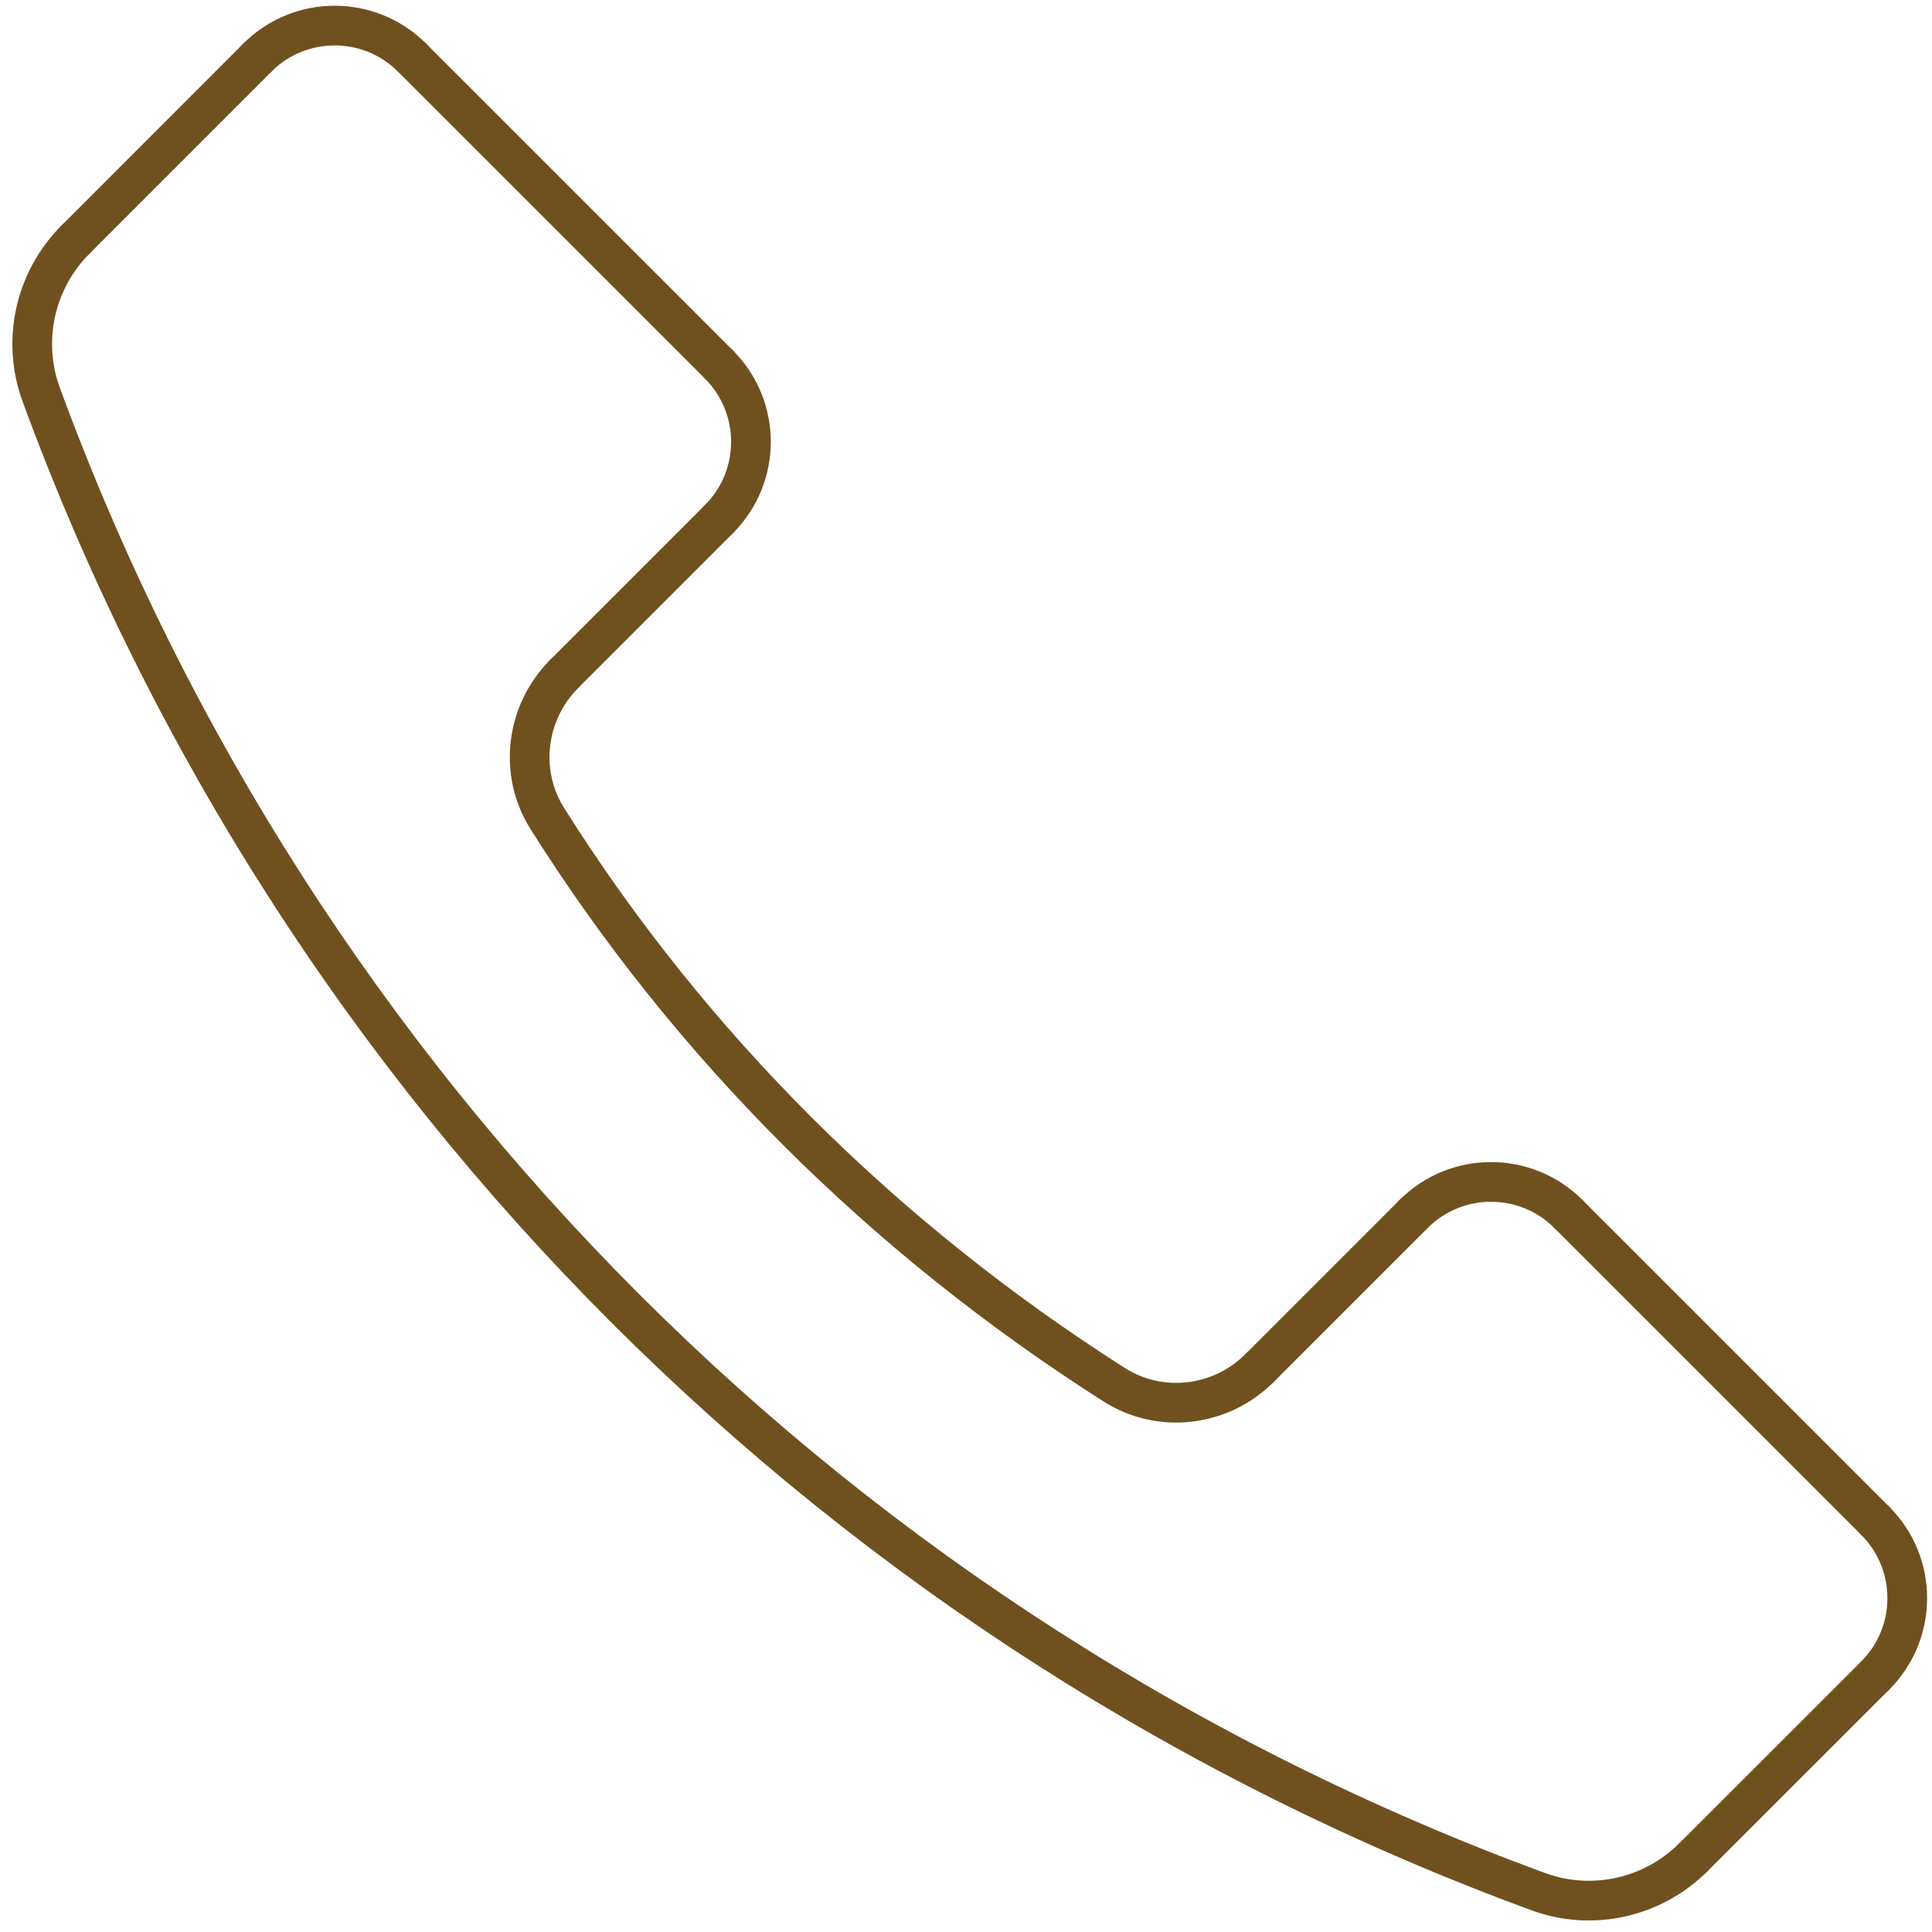<?xml version="1.0" encoding="UTF-8" standalone="no"?>
<svg
   xmlns:dc="http://purl.org/dc/elements/1.1/"
   xmlns:cc="http://creativecommons.org/ns#"
   xmlns:rdf="http://www.w3.org/1999/02/22-rdf-syntax-ns#"
   xmlns:svg="http://www.w3.org/2000/svg"
   xmlns="http://www.w3.org/2000/svg"
   viewBox="0 0 194.667 194.667"
   height="194.667"
   width="194.667"
   xml:space="preserve"
   id="svg2"
   version="1.1"><defs
     id="defs6" /><g
     transform="matrix(1.333,0,0,-1.333,0,194.667)"
     id="g10"><g
       transform="scale(0.1)"
       id="g12"><path
         id="path14"
         style="fill:none;stroke:#71501f;stroke-width:29.999;stroke-linecap:round;stroke-linejoin:round;stroke-miterlimit:10;stroke-dasharray:none;stroke-opacity:1"
         d="M 1417.45,310.824 1185.52,542.758" /><path
         id="path16"
         style="fill:none;stroke:#71501f;stroke-width:29.999;stroke-linecap:round;stroke-linejoin:round;stroke-miterlimit:10;stroke-dasharray:none;stroke-opacity:1"
         d="m 1185.52,542.758 c -32.3,32.293 -84.66,32.293 -116.96,0" /><path
         id="path18"
         style="fill:none;stroke:#71501f;stroke-width:29.999;stroke-linecap:round;stroke-linejoin:round;stroke-miterlimit:10;stroke-dasharray:none;stroke-opacity:1"
         d="M 1068.56,542.758 952.051,426.246" /><path
         id="path20"
         style="fill:none;stroke:#71501f;stroke-width:29.999;stroke-linecap:round;stroke-linejoin:round;stroke-miterlimit:10;stroke-dasharray:none;stroke-opacity:1"
         d="M 952.051,426.246 C 922.852,397.047 877.137,391.457 842.297,413.625 668.547,524.172 522.074,669.492 413.645,841.766 c -21.891,34.777 -16.165,80.242 12.898,109.3" /><path
         id="path22"
         style="fill:none;stroke:#71501f;stroke-width:29.999;stroke-linecap:round;stroke-linejoin:round;stroke-miterlimit:10;stroke-dasharray:none;stroke-opacity:1"
         d="M 426.543,951.066 543.402,1067.93" /><path
         id="path24"
         style="fill:none;stroke:#71501f;stroke-width:29.999;stroke-linecap:round;stroke-linejoin:round;stroke-miterlimit:10;stroke-dasharray:none;stroke-opacity:1"
         d="m 543.402,1067.93 c 32.293,32.29 32.293,84.65 0,116.95" /><path
         id="path26"
         style="fill:none;stroke:#71501f;stroke-width:29.999;stroke-linecap:round;stroke-linejoin:round;stroke-miterlimit:10;stroke-dasharray:none;stroke-opacity:1"
         d="M 543.402,1184.88 311.469,1416.8" /><path
         id="path28"
         style="fill:none;stroke:#71501f;stroke-width:29.999;stroke-linecap:round;stroke-linejoin:round;stroke-miterlimit:10;stroke-dasharray:none;stroke-opacity:1"
         d="m 311.469,1416.8 c -32.301,32.31 -84.68,32.3 -116.969,-0.01" /><path
         id="path30"
         style="fill:none;stroke:#71501f;stroke-width:29.999;stroke-linecap:round;stroke-linejoin:round;stroke-miterlimit:10;stroke-dasharray:none;stroke-opacity:1"
         d="M 194.5,1416.79 57.105,1279.32" /><path
         id="path32"
         style="fill:none;stroke:#71501f;stroke-width:29.999;stroke-linecap:round;stroke-linejoin:round;stroke-miterlimit:10;stroke-dasharray:none;stroke-opacity:1"
         d="M 57.105,1279.32 C 26.453,1248.66 16.18,1202.91 31.109,1162.21 223.777,637.156 637.789,223.137 1162.85,30.473 c 40.7,-14.934 86.44,-4.656 117.11,25.996" /><path
         id="path34"
         style="fill:none;stroke:#71501f;stroke-width:29.999;stroke-linecap:round;stroke-linejoin:round;stroke-miterlimit:10;stroke-dasharray:none;stroke-opacity:1"
         d="M 1279.96,56.469 1417.43,193.859" /><path
         id="path36"
         style="fill:none;stroke:#71501f;stroke-width:29.999;stroke-linecap:round;stroke-linejoin:round;stroke-miterlimit:10;stroke-dasharray:none;stroke-opacity:1"
         d="m 1417.43,193.859 c 32.31,32.293 32.32,84.668 0.02,116.965" /></g></g></svg>